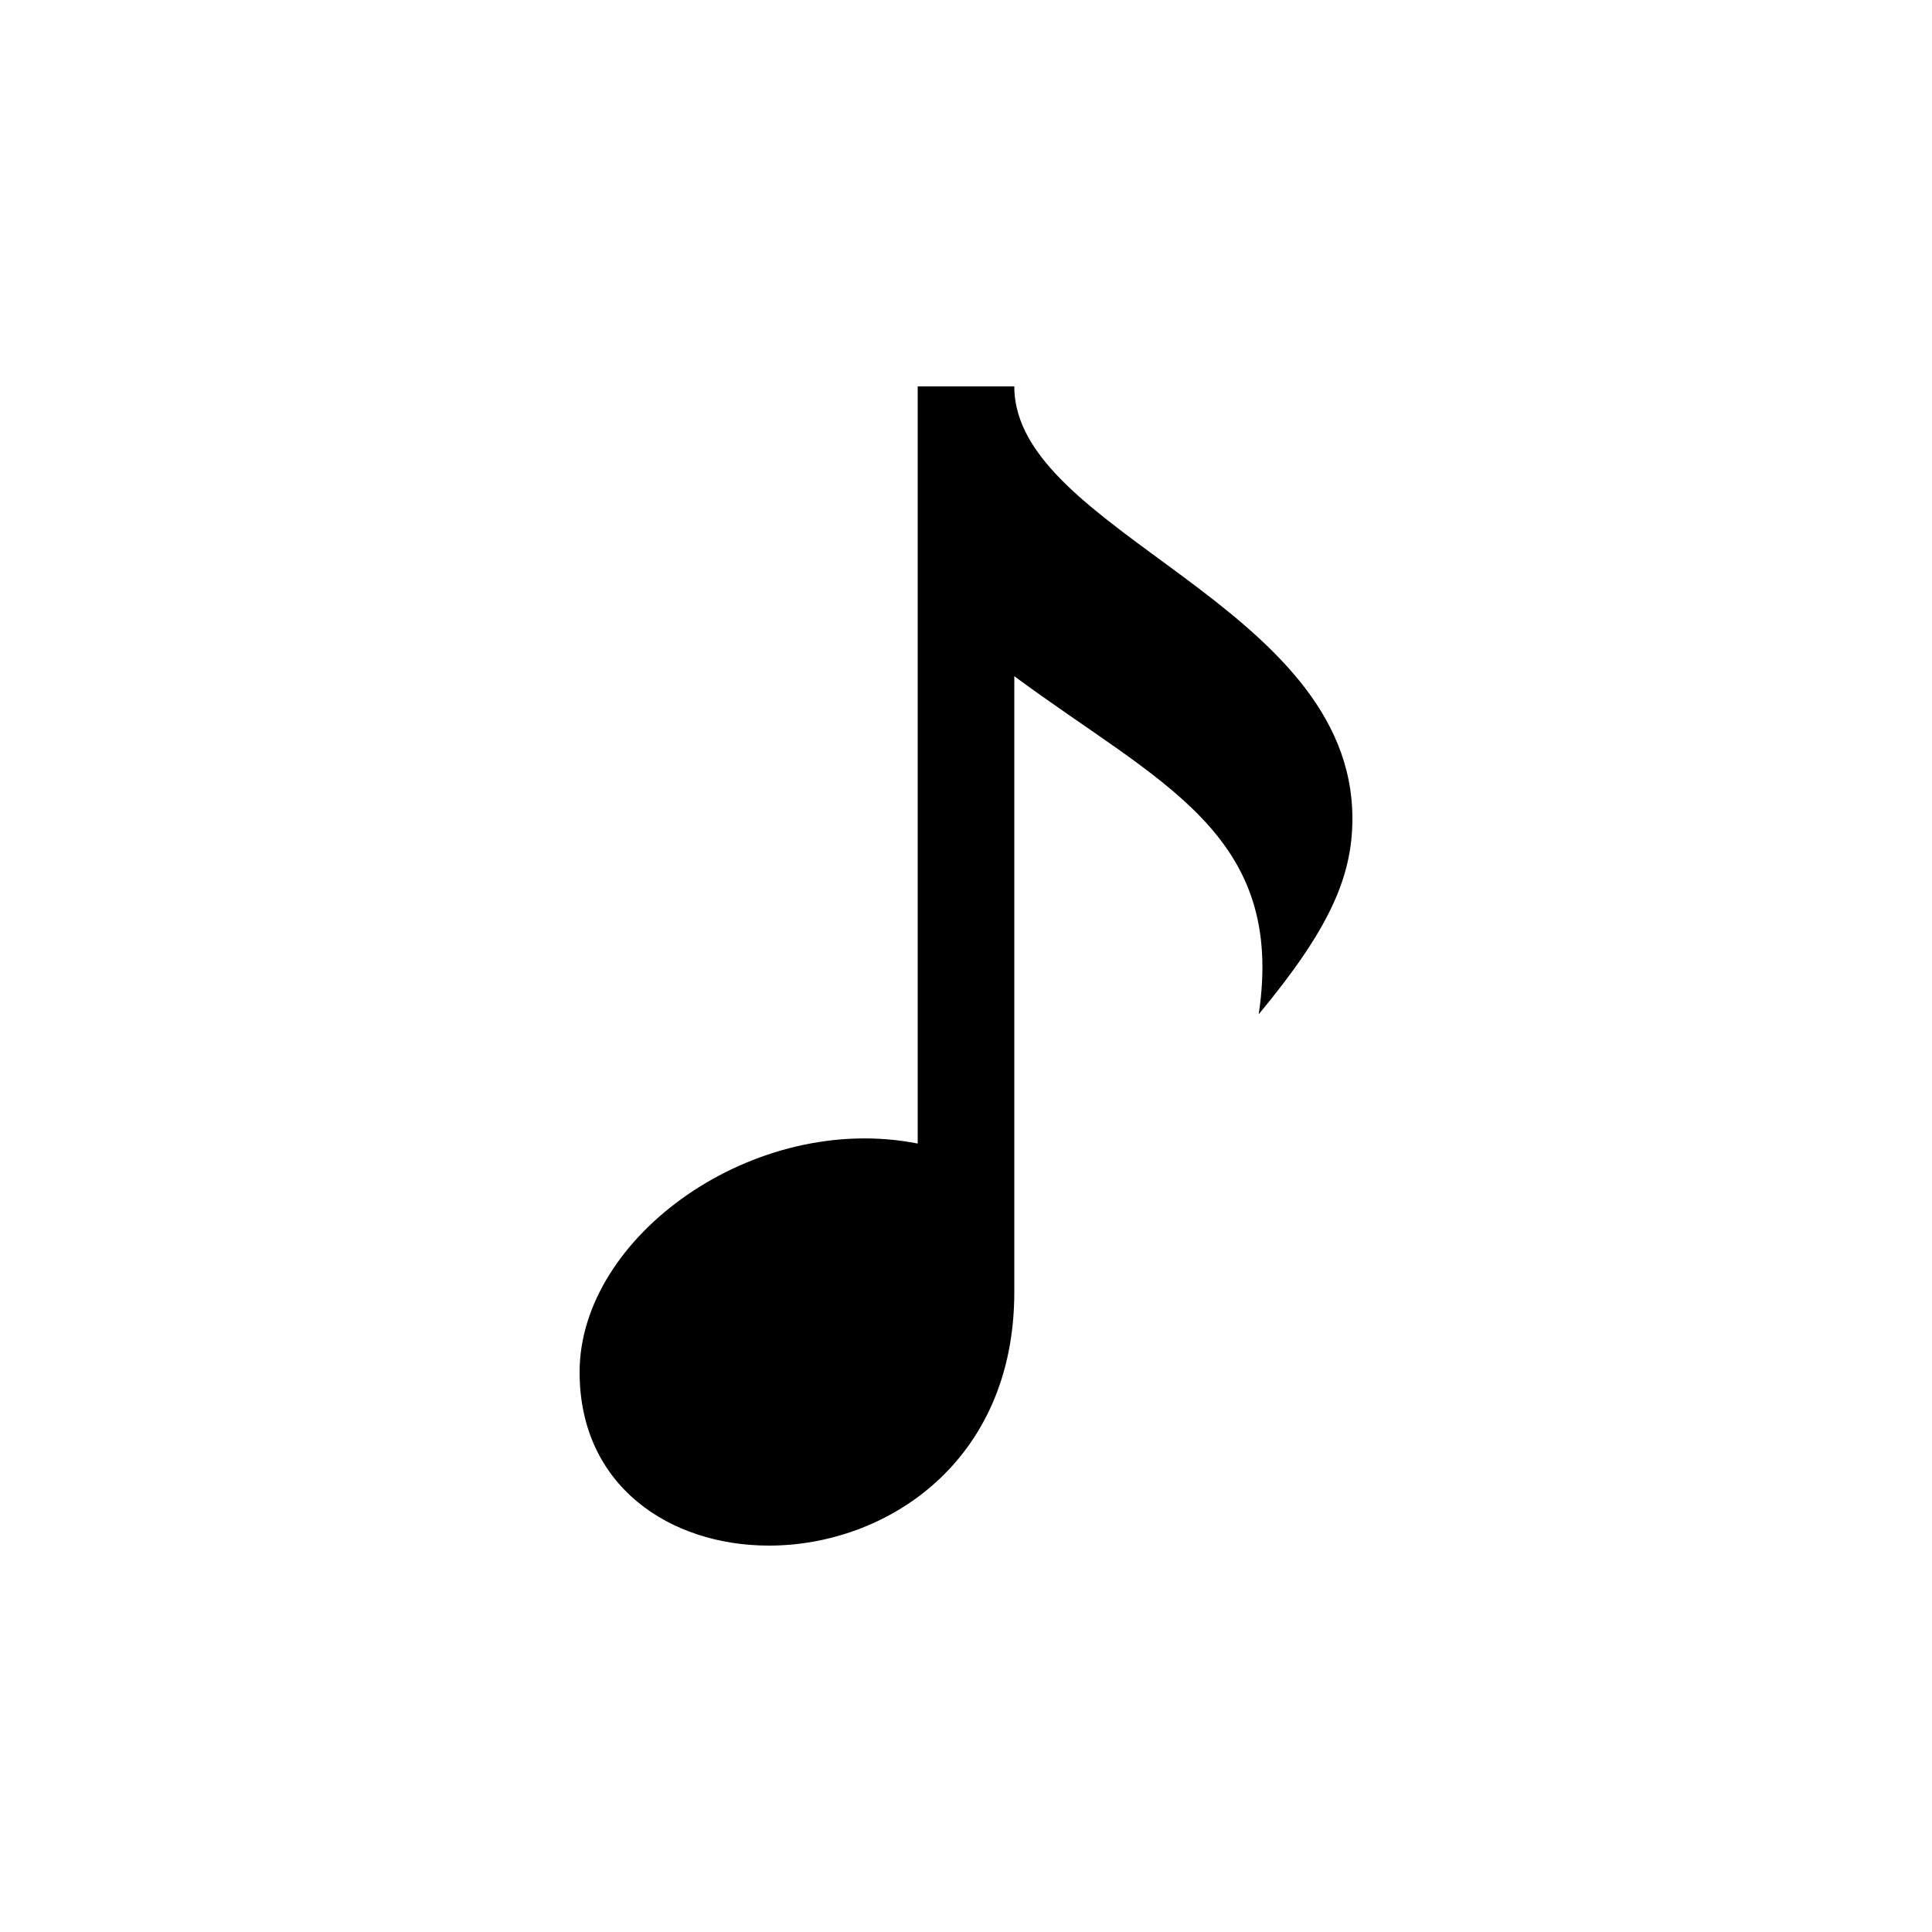 <?xml version="1.0" encoding="UTF-8"?>
<svg id="Layer_1" data-name="Layer 1" xmlns="http://www.w3.org/2000/svg" viewBox="0 0 100 100">
  <path d="m52.5,20h-5v39.19c-8.45-1.67-17.5,4.79-17.5,11.83,0,5.92,4.7,8.98,9.8,8.98,6.06,0,12.69-4.32,12.7-13.1v-31.9c7.52,5.56,14.06,8.11,12.65,17.5,3.58-4.32,4.85-7.04,4.85-10.13,0-11.12-17.5-14.79-17.5-22.37Z"/>
</svg>